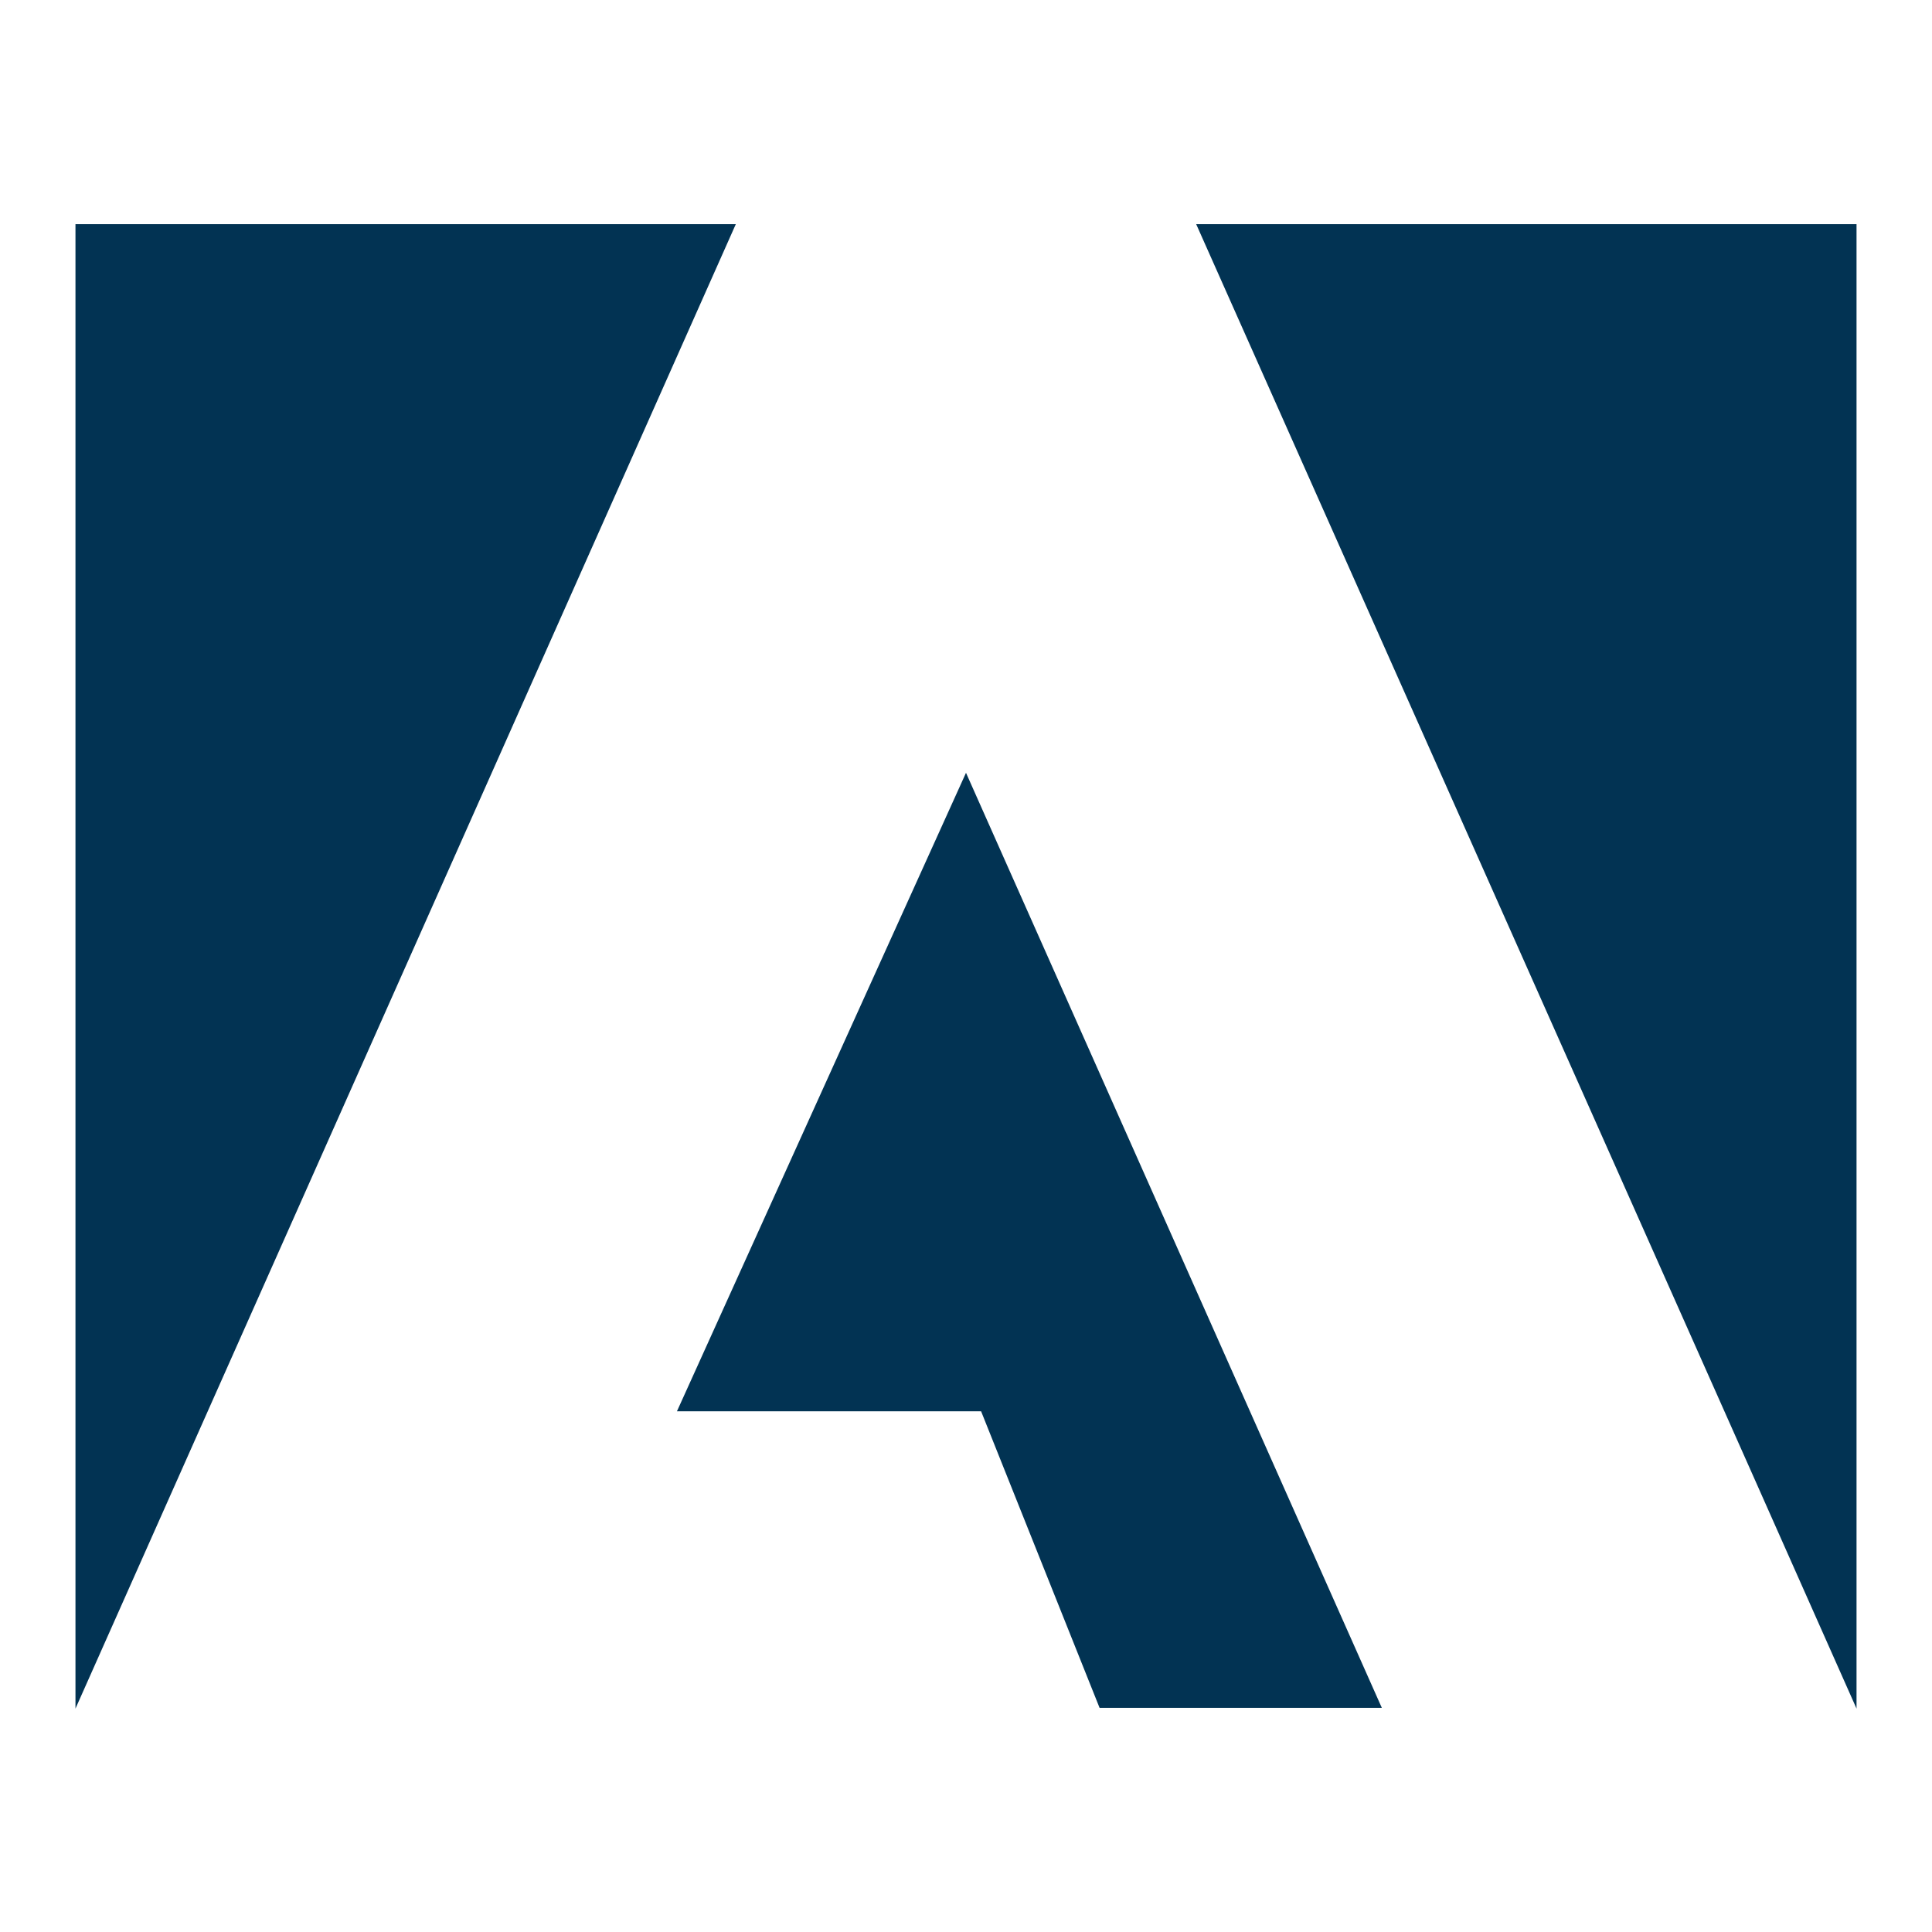 <!--?xml version="1.0" encoding="utf-8"?-->
<!-- Svg Vector Icons : http://www.onlinewebfonts.com/icon -->

<svg version="1.1" xmlns="http://www.w3.org/2000/svg" xmlns:xlink="http://www.w3.org/1999/xlink" x="0px" y="0px" viewBox="0 0 256 256" enable-background="new 0 0 256 256" xml:space="preserve">
<g> <path fill="#023353" data-title="Layer 0" xs="0" d="M158.5,29.7H246v196.7C246,226.3,158.5,29.7,158.5,29.7z M97.5,29.7H10v196.7L97.5,29.7z M128,102.4 l55.1,123.9h-37.4L130,187H89.7L128,102.4z"/></g>
</svg>